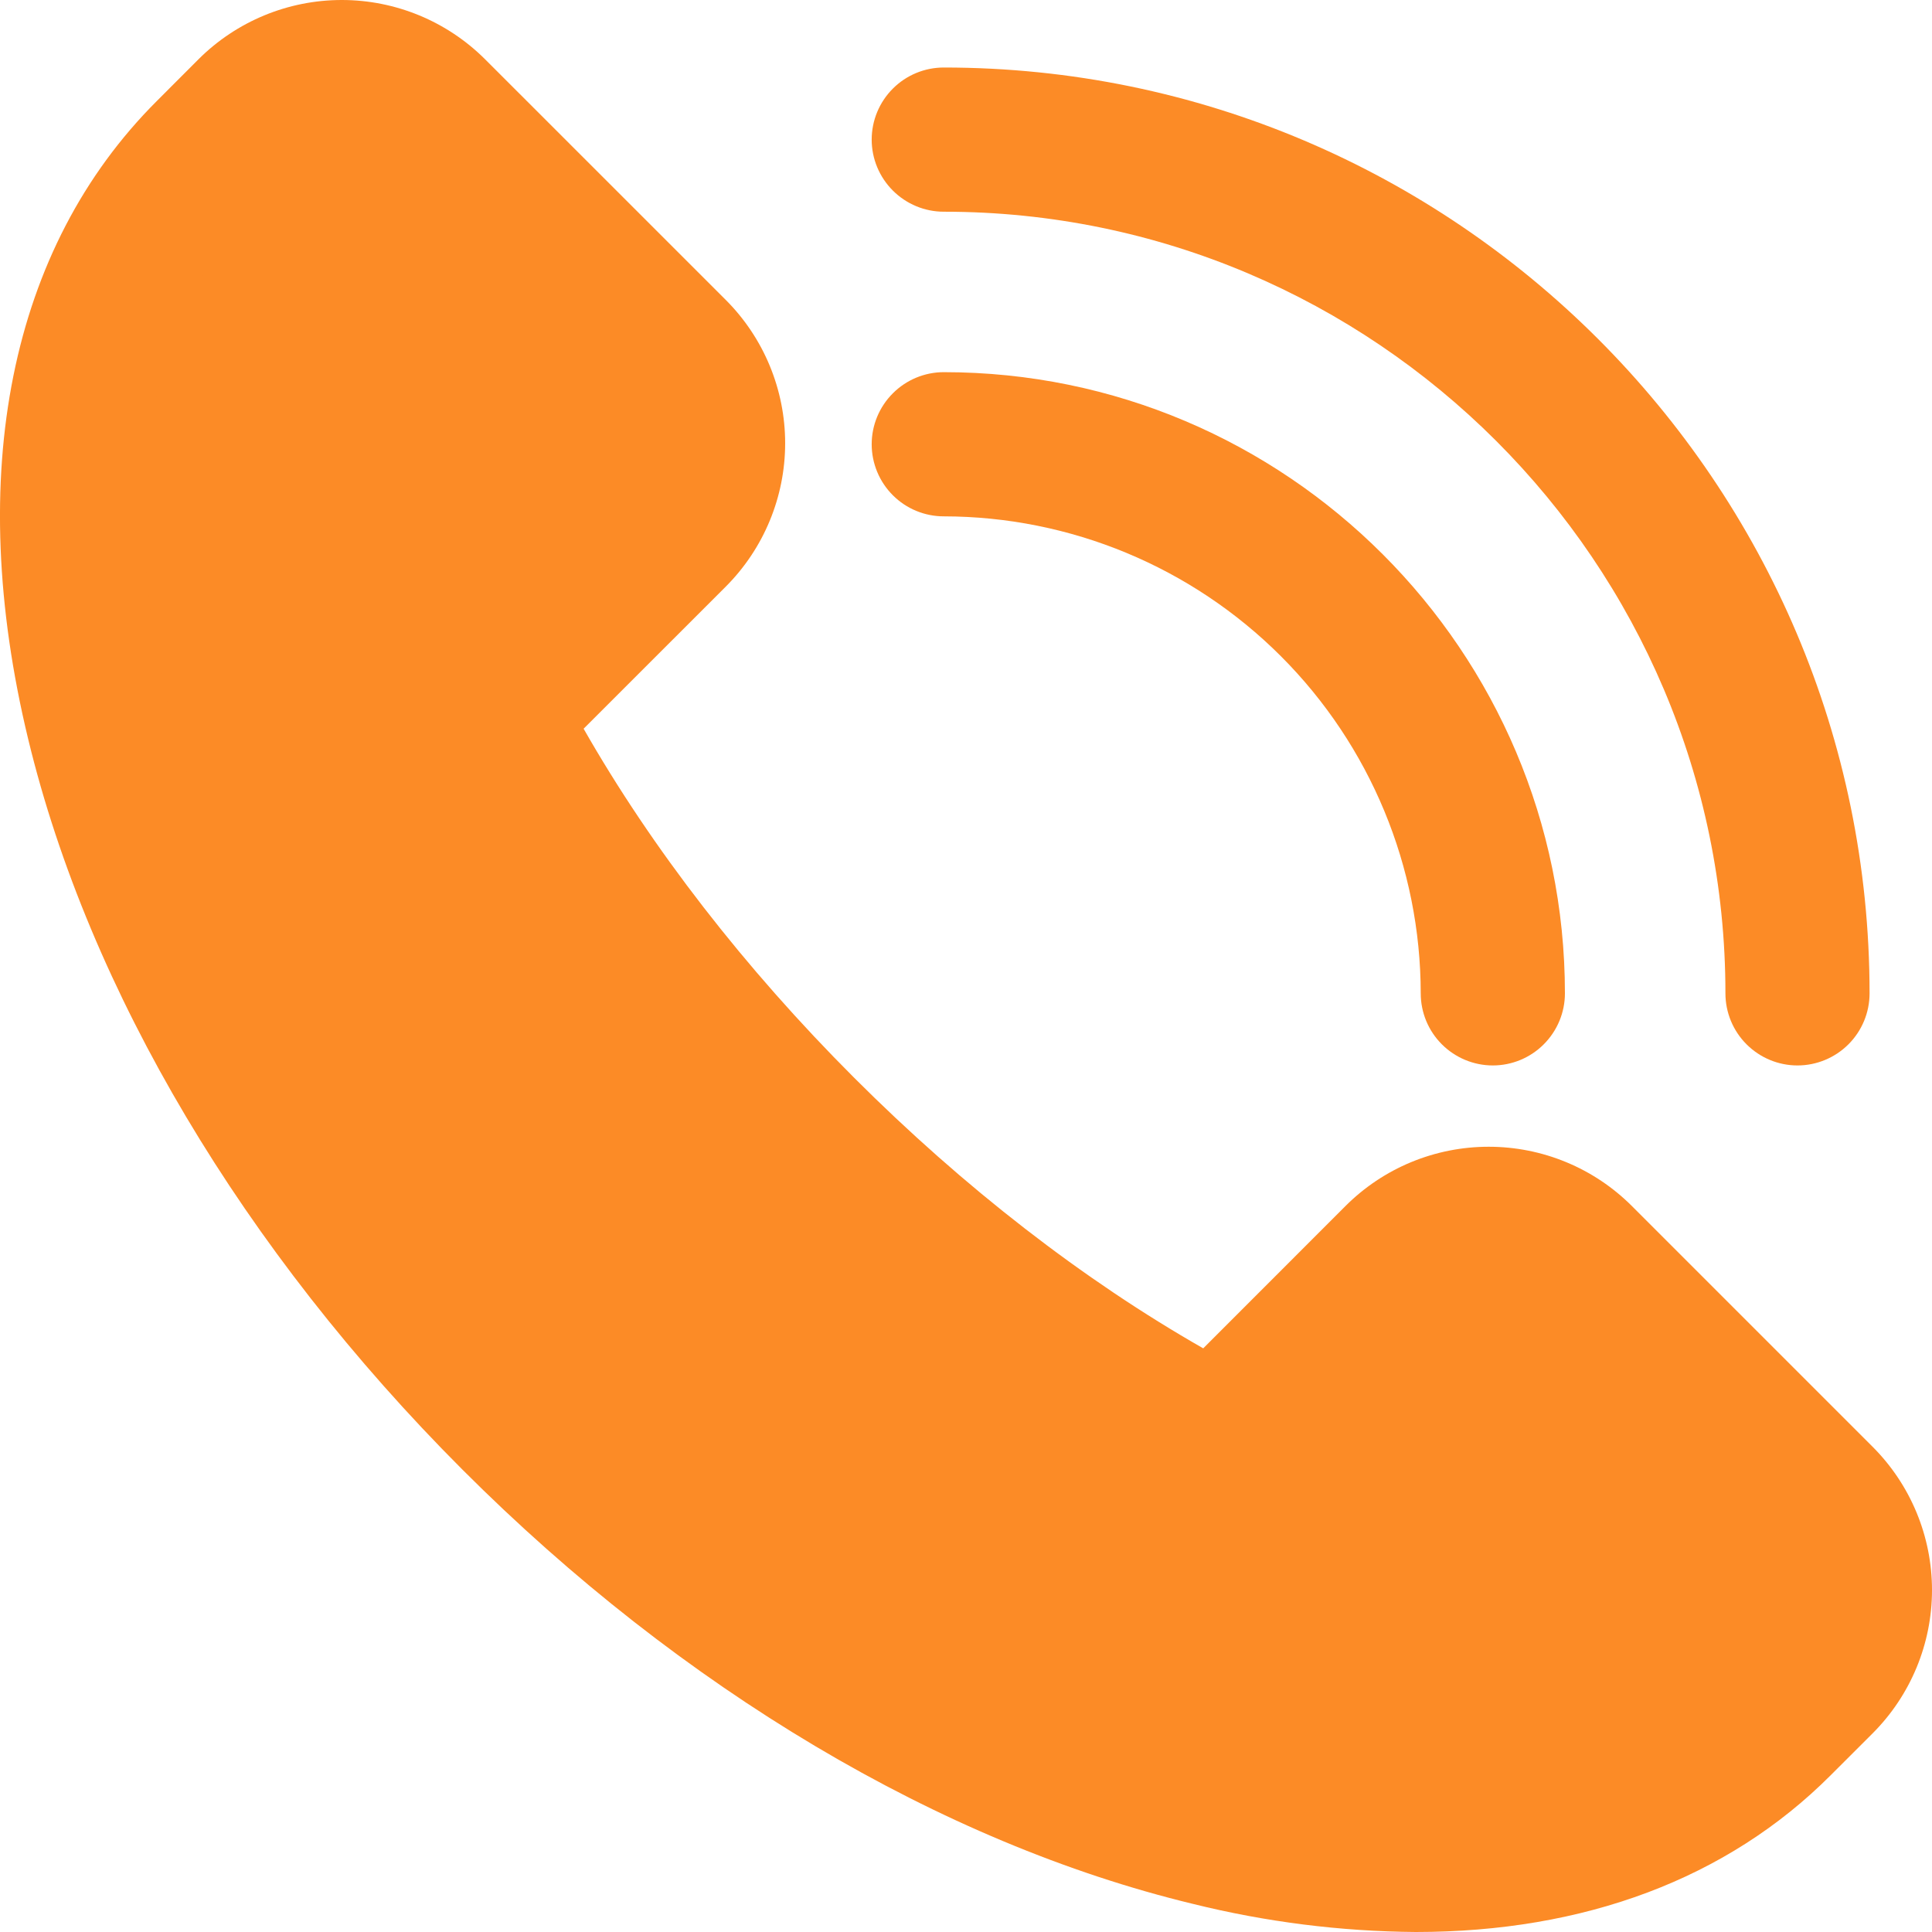<svg width="38" height="38" viewBox="0 0 38 38" fill="none" xmlns="http://www.w3.org/2000/svg">
<path d="M2 6.5L6 1.5H7.5L13.5 6.5L14 9.5L9.5 14C11.167 16.167 14.5 20.6 14.5 21C14.5 21.4 20.833 26.167 24 28.5L29.5 24L36.5 31C36 31.833 35 33.6 35 34C35 34.5 30.5 36.5 30 36.5C29.6 36.5 24.5 36.167 22 36L14.5 32C11.833 29 6.4 23 6 23C5.6 23 2.833 16.667 1.5 13.5L2 6.5Z" fill="#FC8B26"/>
<path d="M27.848 38C26.37 37.989 24.898 37.803 23.463 37.447C18.507 36.251 13.404 33.218 9.096 28.906C4.788 24.595 1.751 19.491 0.555 14.54C-0.704 9.332 0.194 4.876 3.081 1.99L3.905 1.165C4.653 0.419 5.666 0 6.723 0C7.779 0 8.792 0.419 9.54 1.165L14.277 5.901C15.023 6.648 15.443 7.662 15.443 8.718C15.443 9.775 15.023 10.788 14.277 11.536L11.479 14.333C12.82 16.686 14.644 19.042 16.8 21.198C18.956 23.354 21.313 25.179 23.666 26.52L26.463 23.722C26.833 23.352 27.272 23.058 27.755 22.858C28.239 22.658 28.757 22.555 29.28 22.555C29.804 22.555 30.322 22.658 30.805 22.858C31.289 23.058 31.728 23.352 32.098 23.722L36.833 28.457C37.58 29.205 38 30.218 38 31.275C38 32.331 37.58 33.344 36.833 34.092L36.008 34.916C33.973 36.955 31.157 38 27.848 38ZM6.723 2.834C6.572 2.833 6.422 2.862 6.283 2.92C6.143 2.978 6.017 3.063 5.911 3.17L5.086 3.994C2.924 6.156 2.293 9.665 3.308 13.87C4.382 18.325 7.149 22.954 11.097 26.901C15.045 30.848 19.673 33.611 24.128 34.69C28.334 35.705 31.842 35.074 34.003 32.912L34.828 32.088C35.043 31.872 35.164 31.58 35.164 31.276C35.164 30.971 35.043 30.679 34.828 30.463L30.093 25.728C29.878 25.512 29.585 25.392 29.281 25.392C28.976 25.392 28.684 25.512 28.468 25.728L24.923 29.273C24.71 29.486 24.435 29.626 24.138 29.672C23.841 29.718 23.536 29.669 23.269 29.53C20.363 28.027 17.433 25.839 14.796 23.202C12.158 20.565 9.975 17.637 8.468 14.731C8.33 14.463 8.28 14.159 8.326 13.862C8.372 13.564 8.512 13.289 8.725 13.077L12.271 9.531C12.486 9.316 12.607 9.023 12.607 8.719C12.607 8.414 12.486 8.122 12.271 7.906L7.536 3.17C7.429 3.063 7.302 2.978 7.163 2.92C7.023 2.863 6.874 2.833 6.723 2.834Z" fill="#FC8B26"/>
<path d="M29.362 20.956C28.986 20.956 28.625 20.806 28.359 20.54C28.093 20.274 27.944 19.914 27.944 19.538C27.941 17.051 26.952 14.666 25.194 12.907C23.435 11.148 21.05 10.159 18.563 10.156C18.187 10.156 17.827 10.007 17.561 9.741C17.295 9.475 17.145 9.114 17.145 8.738C17.145 8.362 17.295 8.002 17.561 7.736C17.827 7.47 18.187 7.32 18.563 7.32C25.3 7.32 30.78 12.803 30.78 19.538C30.78 19.914 30.63 20.274 30.364 20.54C30.099 20.806 29.738 20.956 29.362 20.956Z" fill="#FC8B26"/>
<path d="M35.354 20.956C34.978 20.956 34.618 20.806 34.352 20.54C34.086 20.274 33.937 19.914 33.937 19.538C33.937 11.06 27.037 4.164 18.563 4.164C18.187 4.164 17.827 4.014 17.561 3.748C17.295 3.482 17.145 3.122 17.145 2.746C17.145 2.37 17.295 2.009 17.561 1.743C17.827 1.477 18.187 1.328 18.563 1.328C28.604 1.328 36.772 9.497 36.772 19.538C36.772 19.914 36.623 20.274 36.357 20.54C36.091 20.806 35.73 20.956 35.354 20.956Z" fill="#FC8B26"/>
</svg>
